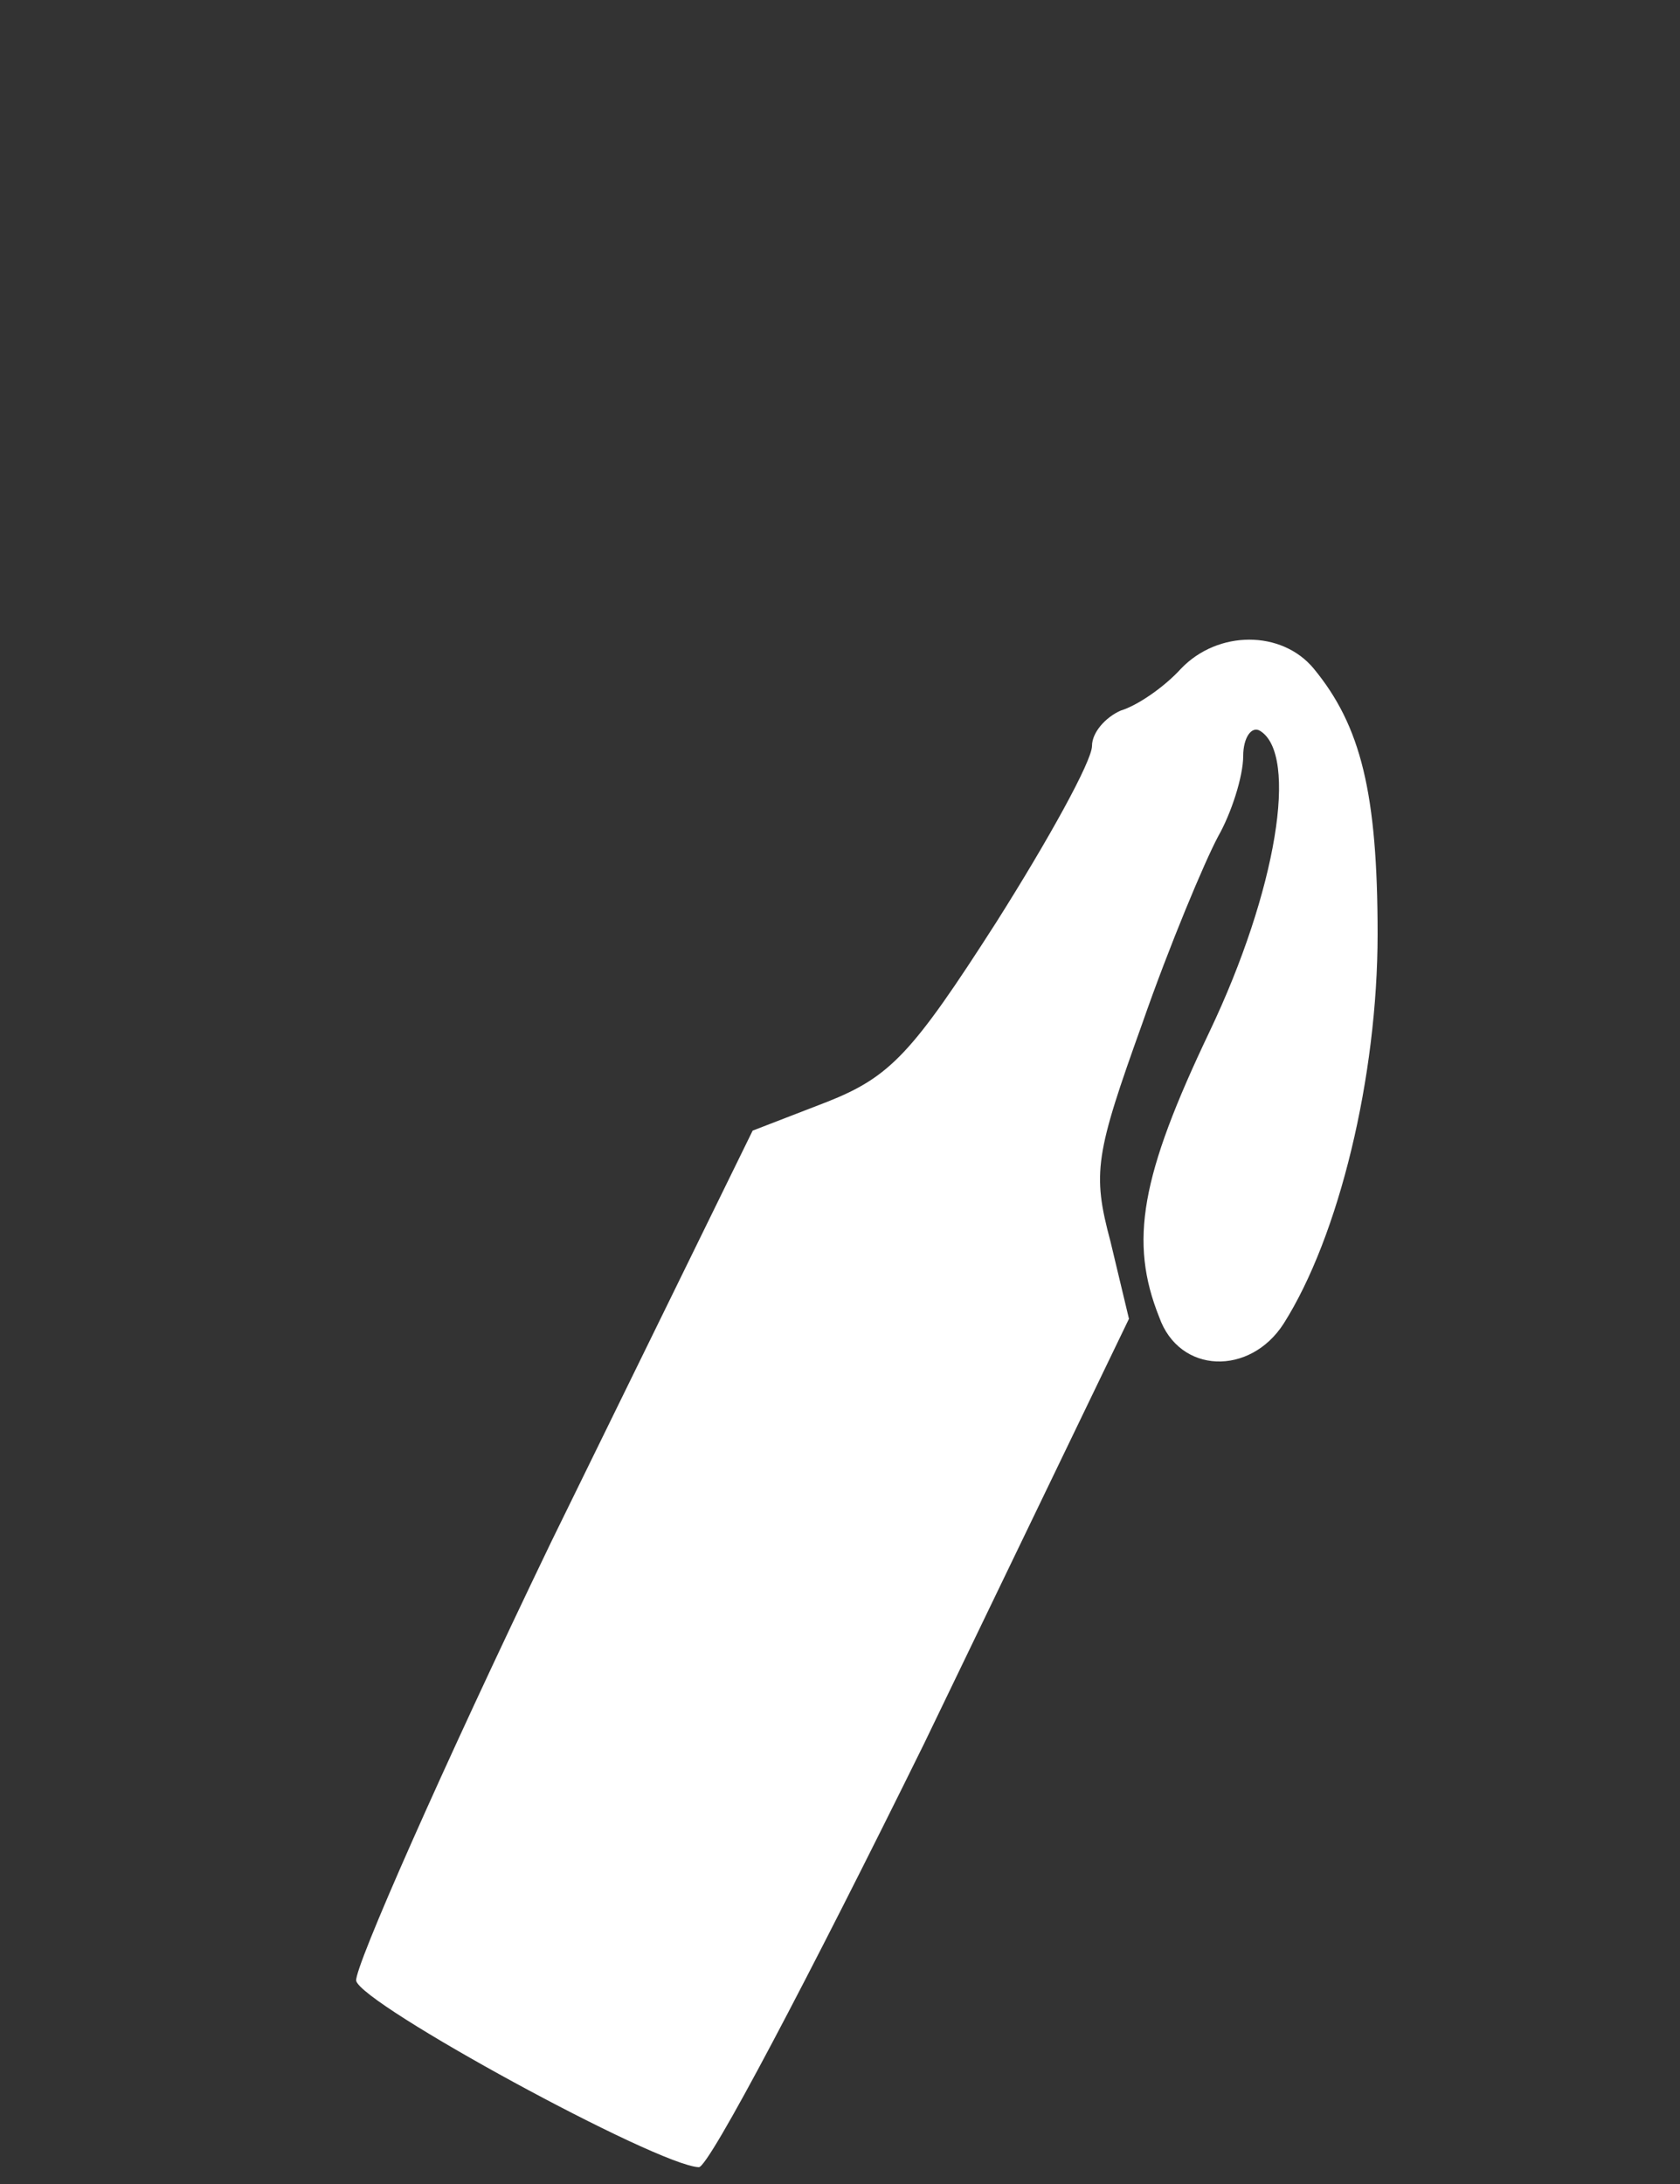 <svg version="1.2" xmlns="http://www.w3.org/2000/svg" viewBox="0 0 100 130" width="100" height="130">
	<rect x="0" y="0" width="100" height="130" fill="#333333" stroke="none"/>
	<title>inferno-svg</title>
	<style>
		.s0 { fill: #ffffff } 
	</style>
	<path id="Layer" fill-rule="evenodd" class="s0" d="m78.2 39.8c2.8 3.4 3.8 7.4 3.8 15.8 0 8.5-2.3 18-5.6 23.2-2 3.1-6.2 3-7.4-0.4-1.8-4.5-1.1-8.4 3-17 4-8.4 5.3-16.5 3-17.9-0.5-0.3-1 0.4-1 1.5 0 1.2-0.7 3.4-1.5 4.8-0.8 1.5-2.9 6.5-4.5 11.1-2.8 7.8-3 8.9-1.9 13l1.1 4.6-12.2 25.3c-6.8 13.8-12.8 25.2-13.4 25.2-2.5-0.1-20.1-9.7-20.4-11.1-0.1-0.8 5.1-12.6 11.6-26.1l12-24.5 4.4-1.7c3.8-1.5 5.1-2.9 10.1-10.7 3.1-4.9 5.7-9.6 5.7-10.5 0-0.8 0.8-1.7 1.7-2.1 1-0.3 2.6-1.4 3.6-2.5 2.2-2.3 6-2.3 7.9 0z"/>
</svg>